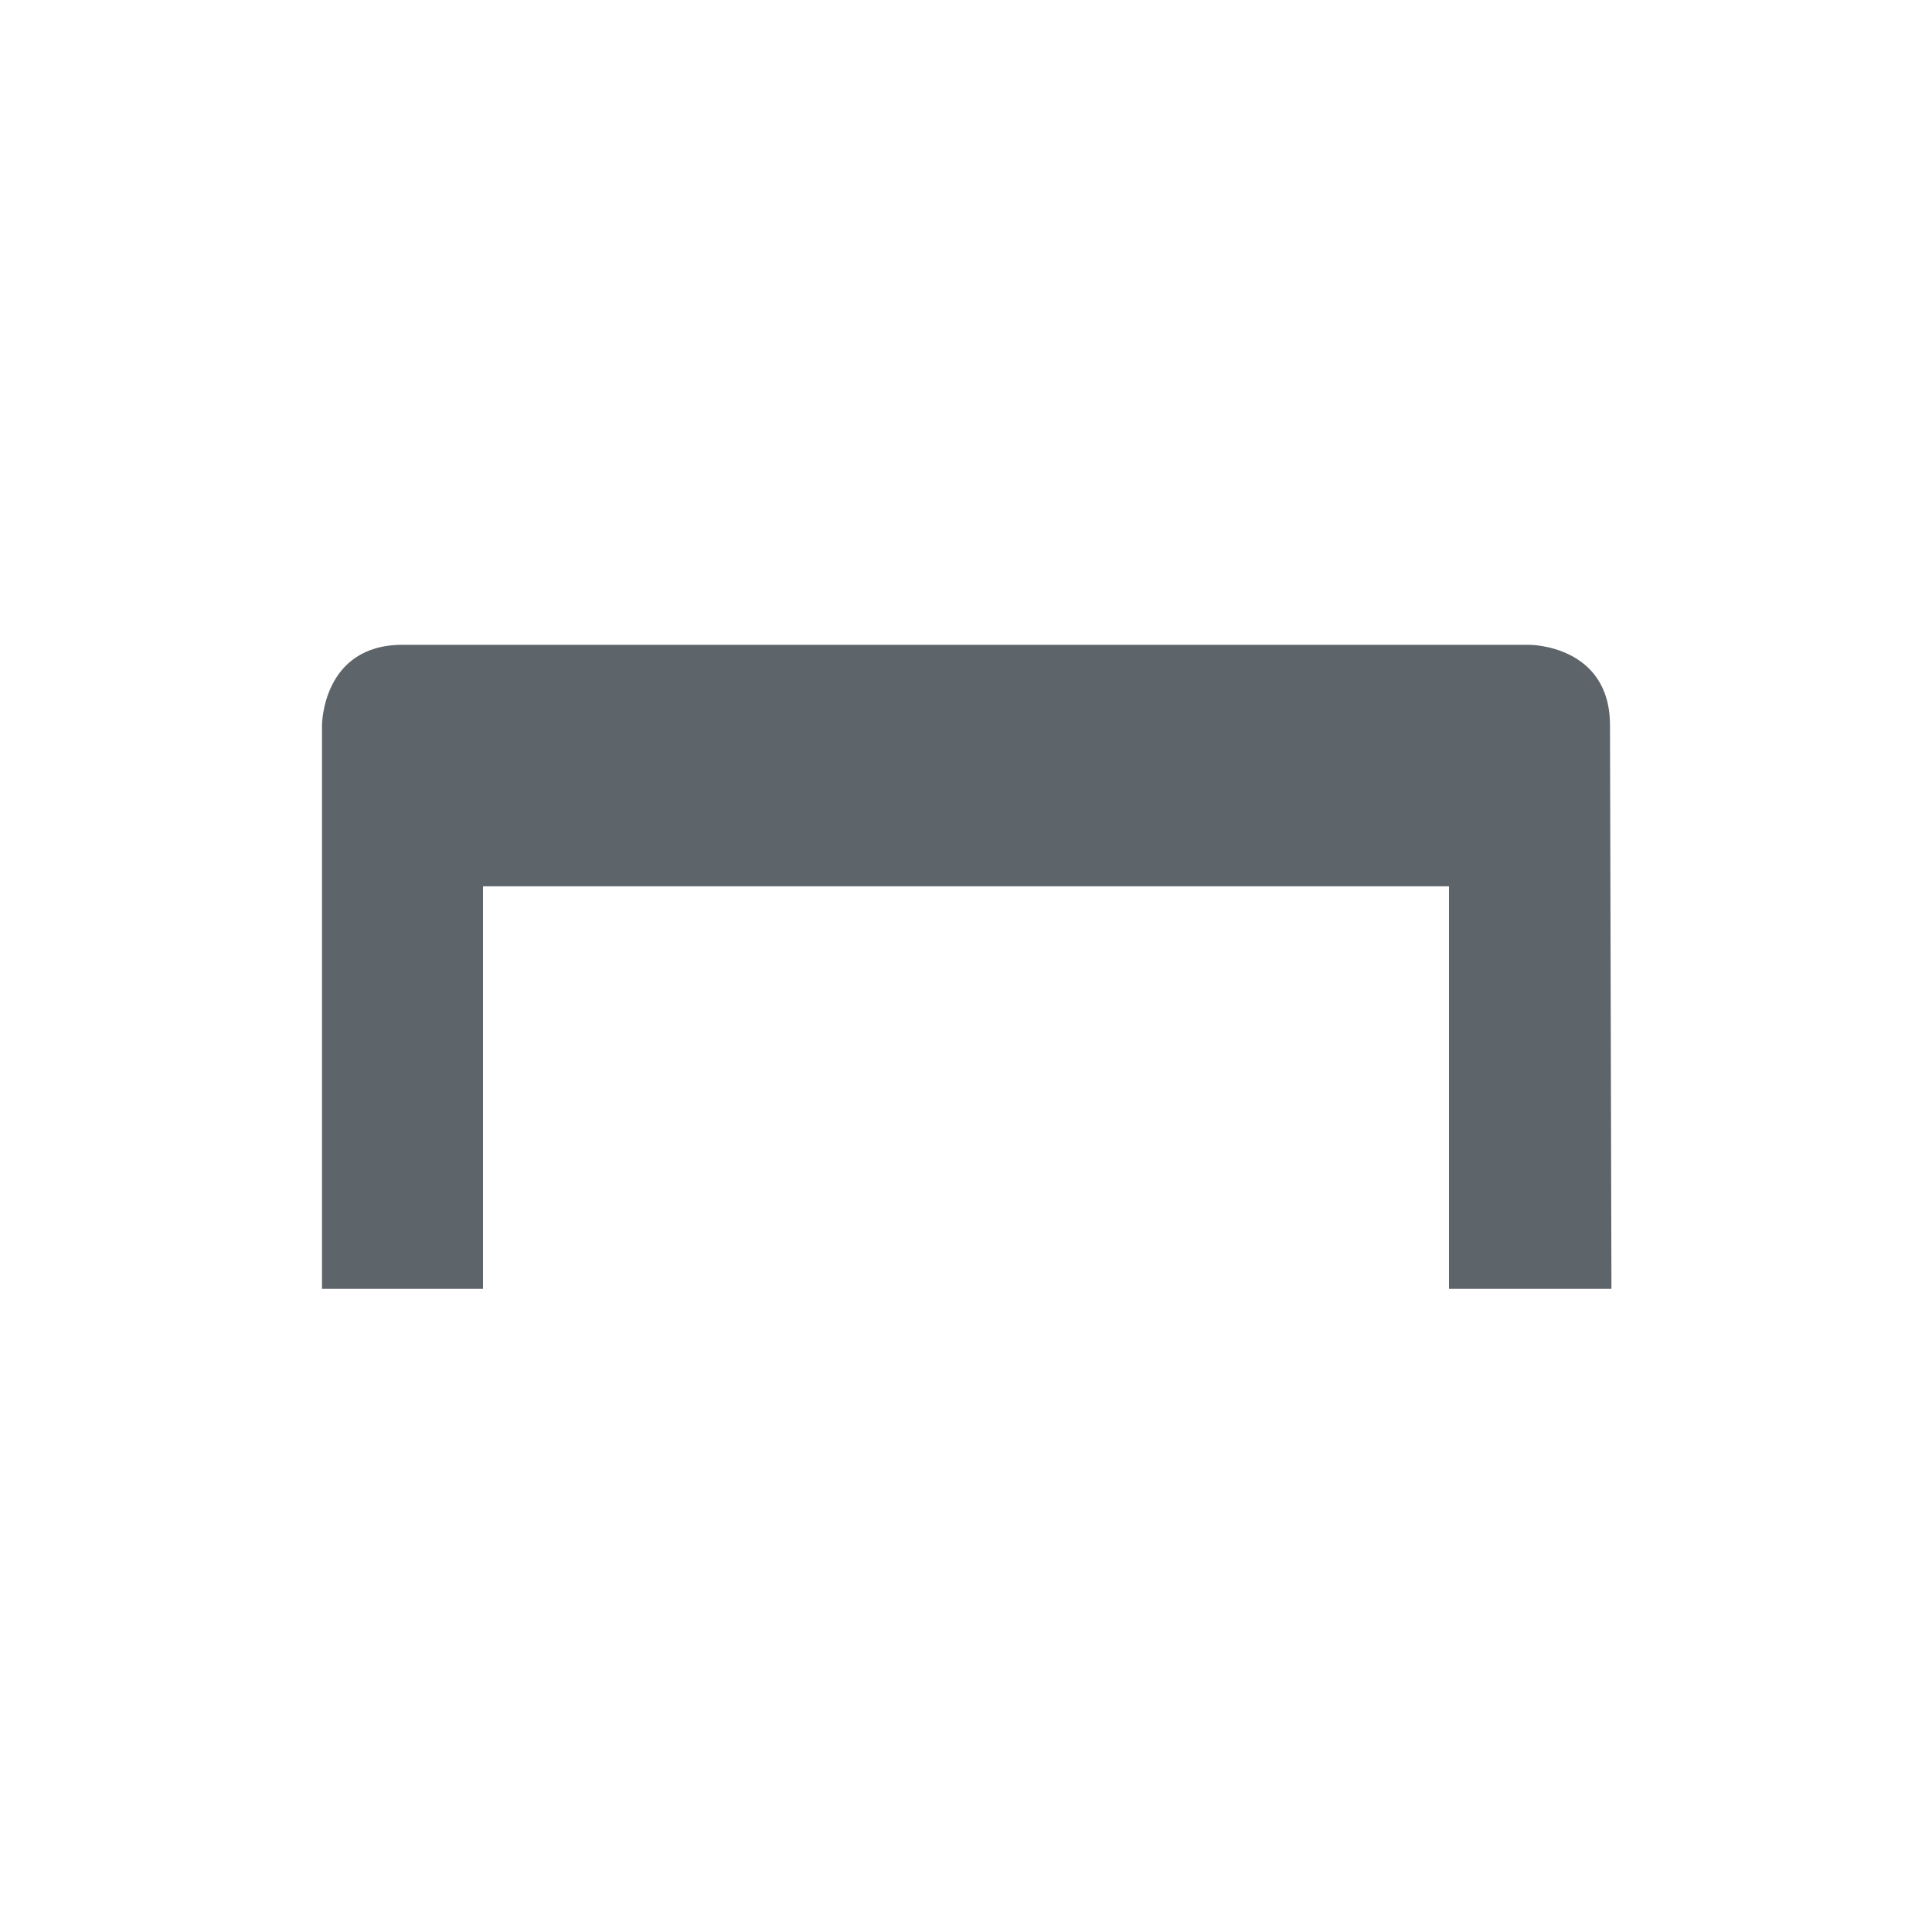 <svg xmlns="http://www.w3.org/2000/svg" width="24" height="24"><defs><style id="current-color-scheme" type="text/css"></style></defs><path d="M5 8.01c-1 0-1 1-1 1v7h2v-5h12v5h2.018l-.018-7c0-1-1-1-1-1H5z" fill="currentColor" color="#5d656b"/></svg>